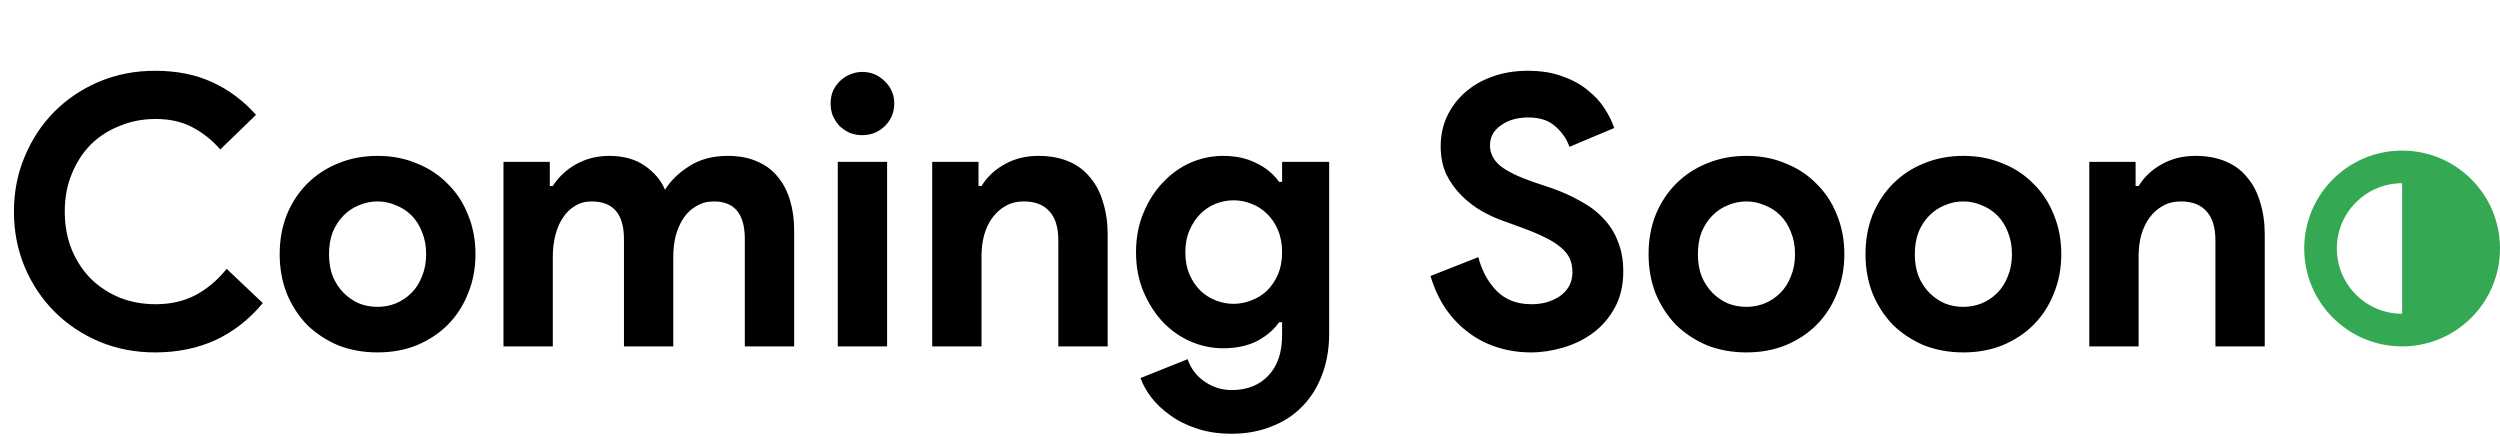 <svg width="332" height="58" viewBox="0 0 332 58" fill="none" xmlns="http://www.w3.org/2000/svg">
<path d="M34.9 40.25C33.133 42.383 31.05 44.017 28.65 45.15C26.25 46.25 23.567 46.8 20.6 46.8C17.933 46.8 15.45 46.317 13.15 45.35C10.883 44.383 8.917 43.067 7.25 41.4C5.583 39.733 4.267 37.767 3.3 35.5C2.333 33.2 1.85 30.733 1.85 28.1C1.85 25.467 2.333 23.017 3.3 20.75C4.267 18.45 5.583 16.467 7.25 14.8C8.917 13.133 10.883 11.817 13.15 10.85C15.45 9.883 17.933 9.4 20.6 9.4C23.467 9.4 25.983 9.9 28.15 10.9C30.35 11.9 32.3 13.35 34 15.25L29.25 19.85C28.183 18.617 26.95 17.633 25.55 16.9C24.183 16.167 22.55 15.8 20.65 15.8C18.983 15.8 17.417 16.1 15.95 16.7C14.483 17.267 13.2 18.083 12.1 19.15C11.033 20.217 10.183 21.517 9.55 23.05C8.917 24.55 8.6 26.233 8.6 28.1C8.6 29.967 8.917 31.667 9.55 33.2C10.183 34.7 11.033 35.983 12.1 37.05C13.2 38.117 14.483 38.95 15.95 39.55C17.417 40.117 18.983 40.4 20.65 40.4C22.65 40.4 24.417 40 25.95 39.2C27.517 38.367 28.9 37.2 30.1 35.7L34.9 40.25ZM50.142 20.7C52.042 20.7 53.776 21.033 55.342 21.7C56.942 22.333 58.309 23.233 59.442 24.4C60.609 25.533 61.509 26.9 62.142 28.5C62.809 30.1 63.142 31.85 63.142 33.75C63.142 35.65 62.809 37.4 62.142 39C61.509 40.6 60.609 41.983 59.442 43.15C58.309 44.283 56.942 45.183 55.342 45.85C53.776 46.483 52.042 46.8 50.142 46.8C48.242 46.8 46.492 46.483 44.892 45.85C43.325 45.183 41.959 44.283 40.792 43.15C39.659 41.983 38.759 40.6 38.092 39C37.459 37.4 37.142 35.65 37.142 33.75C37.142 31.85 37.459 30.1 38.092 28.5C38.759 26.9 39.659 25.533 40.792 24.4C41.959 23.233 43.325 22.333 44.892 21.7C46.492 21.033 48.242 20.7 50.142 20.7ZM50.142 40.75C50.975 40.75 51.776 40.6 52.542 40.3C53.342 39.967 54.042 39.5 54.642 38.9C55.242 38.3 55.709 37.567 56.042 36.7C56.409 35.833 56.592 34.85 56.592 33.75C56.592 32.65 56.409 31.667 56.042 30.8C55.709 29.933 55.242 29.2 54.642 28.6C54.042 28 53.342 27.55 52.542 27.25C51.776 26.917 50.975 26.75 50.142 26.75C49.276 26.75 48.459 26.917 47.692 27.25C46.925 27.55 46.242 28 45.642 28.6C45.042 29.2 44.559 29.933 44.192 30.8C43.859 31.667 43.692 32.65 43.692 33.75C43.692 34.85 43.859 35.833 44.192 36.7C44.559 37.567 45.042 38.3 45.642 38.9C46.242 39.5 46.925 39.967 47.692 40.3C48.459 40.6 49.276 40.75 50.142 40.75ZM66.862 21.5H73.013V24.7H73.412C74.179 23.5 75.213 22.533 76.513 21.8C77.846 21.067 79.312 20.7 80.912 20.7C82.779 20.7 84.346 21.133 85.612 22C86.879 22.867 87.779 23.933 88.312 25.2C89.079 23.967 90.162 22.917 91.562 22.05C92.963 21.15 94.662 20.7 96.662 20.7C98.162 20.7 99.463 20.95 100.563 21.45C101.663 21.917 102.563 22.583 103.263 23.45C103.996 24.317 104.546 25.367 104.913 26.6C105.279 27.8 105.463 29.117 105.463 30.55V46H98.912V31.75C98.912 28.417 97.546 26.75 94.812 26.75C93.946 26.75 93.179 26.95 92.513 27.35C91.846 27.717 91.279 28.233 90.812 28.9C90.379 29.533 90.029 30.3 89.763 31.2C89.529 32.1 89.412 33.067 89.412 34.1V46H82.862V31.75C82.862 28.417 81.429 26.75 78.562 26.75C77.729 26.75 76.996 26.95 76.362 27.35C75.729 27.717 75.196 28.233 74.763 28.9C74.329 29.533 73.996 30.3 73.763 31.2C73.529 32.1 73.412 33.067 73.412 34.1V46H66.862V21.5ZM114.507 17.95C113.94 17.95 113.39 17.85 112.857 17.65C112.357 17.417 111.907 17.117 111.507 16.75C111.14 16.35 110.84 15.9 110.607 15.4C110.407 14.9 110.307 14.35 110.307 13.75C110.307 13.15 110.407 12.6 110.607 12.1C110.84 11.6 111.14 11.167 111.507 10.8C111.907 10.4 112.357 10.1 112.857 9.9C113.39 9.667 113.94 9.55 114.507 9.55C115.673 9.55 116.673 9.967 117.507 10.8C118.34 11.6 118.757 12.583 118.757 13.75C118.757 14.917 118.34 15.917 117.507 16.75C116.673 17.55 115.673 17.95 114.507 17.95ZM111.257 46V21.5H117.807V46H111.257ZM129.946 24.7H130.346C131.113 23.467 132.146 22.5 133.446 21.8C134.746 21.067 136.229 20.7 137.896 20.7C139.429 20.7 140.779 20.95 141.946 21.45C143.113 21.95 144.063 22.667 144.796 23.6C145.563 24.5 146.129 25.6 146.496 26.9C146.896 28.167 147.096 29.583 147.096 31.15V46H140.546V31.95C140.546 30.183 140.146 28.883 139.346 28.05C138.579 27.183 137.446 26.75 135.946 26.75C135.046 26.75 134.246 26.95 133.546 27.35C132.879 27.717 132.296 28.233 131.796 28.9C131.329 29.533 130.963 30.3 130.696 31.2C130.463 32.067 130.346 33 130.346 34V46H123.796V21.5H129.946V24.7ZM163.563 57.6C161.83 57.6 160.28 57.367 158.913 56.9C157.58 56.467 156.413 55.883 155.413 55.15C154.413 54.45 153.58 53.667 152.913 52.8C152.246 51.933 151.763 51.067 151.463 50.2L157.713 47.7C158.18 49 158.946 50 160.013 50.7C161.08 51.433 162.263 51.8 163.563 51.8C165.63 51.8 167.263 51.15 168.463 49.85C169.663 48.583 170.263 46.8 170.263 44.5V42.8H169.863C169.096 43.867 168.08 44.717 166.813 45.35C165.58 45.95 164.113 46.25 162.413 46.25C160.946 46.25 159.513 45.95 158.113 45.35C156.746 44.75 155.53 43.9 154.463 42.8C153.396 41.667 152.53 40.317 151.863 38.75C151.196 37.183 150.863 35.433 150.863 33.5C150.863 31.567 151.196 29.817 151.863 28.25C152.53 26.65 153.396 25.3 154.463 24.2C155.53 23.067 156.746 22.2 158.113 21.6C159.513 21 160.946 20.7 162.413 20.7C164.113 20.7 165.58 21.017 166.813 21.65C168.08 22.25 169.096 23.083 169.863 24.15H170.263V21.5H176.513V44.25C176.513 46.317 176.196 48.167 175.563 49.8C174.93 51.467 174.046 52.867 172.913 54C171.78 55.167 170.413 56.05 168.813 56.65C167.246 57.283 165.496 57.6 163.563 57.6ZM163.813 40.35C164.613 40.35 165.396 40.2 166.163 39.9C166.963 39.6 167.663 39.167 168.263 38.6C168.863 38 169.346 37.283 169.713 36.45C170.08 35.583 170.263 34.6 170.263 33.5C170.263 32.4 170.08 31.417 169.713 30.55C169.346 29.683 168.863 28.967 168.263 28.4C167.663 27.8 166.963 27.35 166.163 27.05C165.396 26.75 164.613 26.6 163.813 26.6C163.013 26.6 162.23 26.75 161.463 27.05C160.696 27.35 160.013 27.8 159.413 28.4C158.813 29 158.33 29.733 157.963 30.6C157.596 31.433 157.413 32.4 157.413 33.5C157.413 34.6 157.596 35.583 157.963 36.45C158.33 37.283 158.813 38 159.413 38.6C160.013 39.167 160.696 39.6 161.463 39.9C162.23 40.2 163.013 40.35 163.813 40.35ZM203.32 46.8C201.786 46.8 200.32 46.583 198.92 46.15C197.52 45.717 196.236 45.067 195.07 44.2C193.903 43.333 192.886 42.283 192.02 41.05C191.153 39.783 190.47 38.317 189.97 36.65L196.32 34.15C196.786 35.95 197.603 37.45 198.77 38.65C199.936 39.817 201.47 40.4 203.37 40.4C204.07 40.4 204.736 40.317 205.37 40.15C206.036 39.95 206.62 39.683 207.12 39.35C207.653 38.983 208.07 38.533 208.37 38C208.67 37.467 208.82 36.85 208.82 36.15C208.82 35.483 208.703 34.883 208.47 34.35C208.236 33.817 207.836 33.317 207.27 32.85C206.736 32.383 206.02 31.933 205.12 31.5C204.253 31.067 203.17 30.617 201.87 30.15L199.67 29.35C198.703 29.017 197.72 28.567 196.72 28C195.753 27.433 194.87 26.75 194.07 25.95C193.27 25.15 192.603 24.217 192.07 23.15C191.57 22.05 191.32 20.817 191.32 19.45C191.32 18.05 191.586 16.75 192.12 15.55C192.686 14.317 193.47 13.25 194.47 12.35C195.503 11.417 196.72 10.7 198.12 10.2C199.553 9.667 201.136 9.4 202.87 9.4C204.67 9.4 206.22 9.65 207.52 10.15C208.853 10.617 209.97 11.233 210.87 12C211.803 12.733 212.553 13.55 213.12 14.45C213.686 15.35 214.103 16.2 214.37 17L208.42 19.5C208.086 18.5 207.47 17.6 206.57 16.8C205.703 16 204.503 15.6 202.97 15.6C201.503 15.6 200.286 15.95 199.32 16.65C198.353 17.317 197.87 18.2 197.87 19.3C197.87 20.367 198.336 21.283 199.27 22.05C200.203 22.783 201.686 23.5 203.72 24.2L205.97 24.95C207.403 25.45 208.703 26.033 209.87 26.7C211.07 27.333 212.086 28.1 212.92 29C213.786 29.9 214.436 30.933 214.87 32.1C215.336 33.233 215.57 34.55 215.57 36.05C215.57 37.917 215.186 39.533 214.42 40.9C213.686 42.233 212.736 43.333 211.57 44.2C210.403 45.067 209.086 45.717 207.62 46.15C206.153 46.583 204.72 46.8 203.32 46.8ZM231.929 20.7C233.829 20.7 235.563 21.033 237.129 21.7C238.729 22.333 240.096 23.233 241.229 24.4C242.396 25.533 243.296 26.9 243.929 28.5C244.596 30.1 244.929 31.85 244.929 33.75C244.929 35.65 244.596 37.4 243.929 39C243.296 40.6 242.396 41.983 241.229 43.15C240.096 44.283 238.729 45.183 237.129 45.85C235.563 46.483 233.829 46.8 231.929 46.8C230.029 46.8 228.279 46.483 226.679 45.85C225.113 45.183 223.746 44.283 222.579 43.15C221.446 41.983 220.546 40.6 219.879 39C219.246 37.4 218.929 35.65 218.929 33.75C218.929 31.85 219.246 30.1 219.879 28.5C220.546 26.9 221.446 25.533 222.579 24.4C223.746 23.233 225.113 22.333 226.679 21.7C228.279 21.033 230.029 20.7 231.929 20.7ZM231.929 40.75C232.763 40.75 233.563 40.6 234.329 40.3C235.129 39.967 235.829 39.5 236.429 38.9C237.029 38.3 237.496 37.567 237.829 36.7C238.196 35.833 238.379 34.85 238.379 33.75C238.379 32.65 238.196 31.667 237.829 30.8C237.496 29.933 237.029 29.2 236.429 28.6C235.829 28 235.129 27.55 234.329 27.25C233.563 26.917 232.763 26.75 231.929 26.75C231.063 26.75 230.246 26.917 229.479 27.25C228.713 27.55 228.029 28 227.429 28.6C226.829 29.2 226.346 29.933 225.979 30.8C225.646 31.667 225.479 32.65 225.479 33.75C225.479 34.85 225.646 35.833 225.979 36.7C226.346 37.567 226.829 38.3 227.429 38.9C228.029 39.5 228.713 39.967 229.479 40.3C230.246 40.6 231.063 40.75 231.929 40.75ZM260.738 20.7C262.638 20.7 264.371 21.033 265.938 21.7C267.538 22.333 268.905 23.233 270.038 24.4C271.205 25.533 272.105 26.9 272.738 28.5C273.405 30.1 273.738 31.85 273.738 33.75C273.738 35.65 273.405 37.4 272.738 39C272.105 40.6 271.205 41.983 270.038 43.15C268.905 44.283 267.538 45.183 265.938 45.85C264.371 46.483 262.638 46.8 260.738 46.8C258.838 46.8 257.088 46.483 255.488 45.85C253.921 45.183 252.555 44.283 251.388 43.15C250.255 41.983 249.355 40.6 248.688 39C248.055 37.4 247.738 35.65 247.738 33.75C247.738 31.85 248.055 30.1 248.688 28.5C249.355 26.9 250.255 25.533 251.388 24.4C252.555 23.233 253.921 22.333 255.488 21.7C257.088 21.033 258.838 20.7 260.738 20.7ZM260.738 40.75C261.571 40.75 262.371 40.6 263.138 40.3C263.938 39.967 264.638 39.5 265.238 38.9C265.838 38.3 266.305 37.567 266.638 36.7C267.005 35.833 267.188 34.85 267.188 33.75C267.188 32.65 267.005 31.667 266.638 30.8C266.305 29.933 265.838 29.2 265.238 28.6C264.638 28 263.938 27.55 263.138 27.25C262.371 26.917 261.571 26.75 260.738 26.75C259.871 26.75 259.055 26.917 258.288 27.25C257.521 27.55 256.838 28 256.238 28.6C255.638 29.2 255.155 29.933 254.788 30.8C254.455 31.667 254.288 32.65 254.288 33.75C254.288 34.85 254.455 35.833 254.788 36.7C255.155 37.567 255.638 38.3 256.238 38.9C256.838 39.5 257.521 39.967 258.288 40.3C259.055 40.6 259.871 40.75 260.738 40.75ZM283.608 24.7H284.008C284.775 23.467 285.808 22.5 287.108 21.8C288.408 21.067 289.892 20.7 291.558 20.7C293.092 20.7 294.442 20.95 295.608 21.45C296.775 21.95 297.725 22.667 298.458 23.6C299.225 24.5 299.792 25.6 300.158 26.9C300.558 28.167 300.758 29.583 300.758 31.15V46H294.208V31.95C294.208 30.183 293.808 28.883 293.008 28.05C292.242 27.183 291.108 26.75 289.608 26.75C288.708 26.75 287.908 26.95 287.208 27.35C286.542 27.717 285.958 28.233 285.458 28.9C284.992 29.533 284.625 30.3 284.358 31.2C284.125 32.067 284.008 33 284.008 34V46H277.458V21.5H283.608V24.7Z" fill="black"/>
<path fill-rule="evenodd" clip-rule="evenodd" d="M332 33C332 25.82 326.18 20 319 20C311.82 20 306 25.82 306 33C306 40.18 311.82 46 319 46C326.18 46 332 40.18 332 33ZM310.333 33C310.333 28.213 314.214 24.333 319 24.333L319 41.667C314.214 41.667 310.333 37.786 310.333 33Z" fill="#34A853"/>
</svg>
